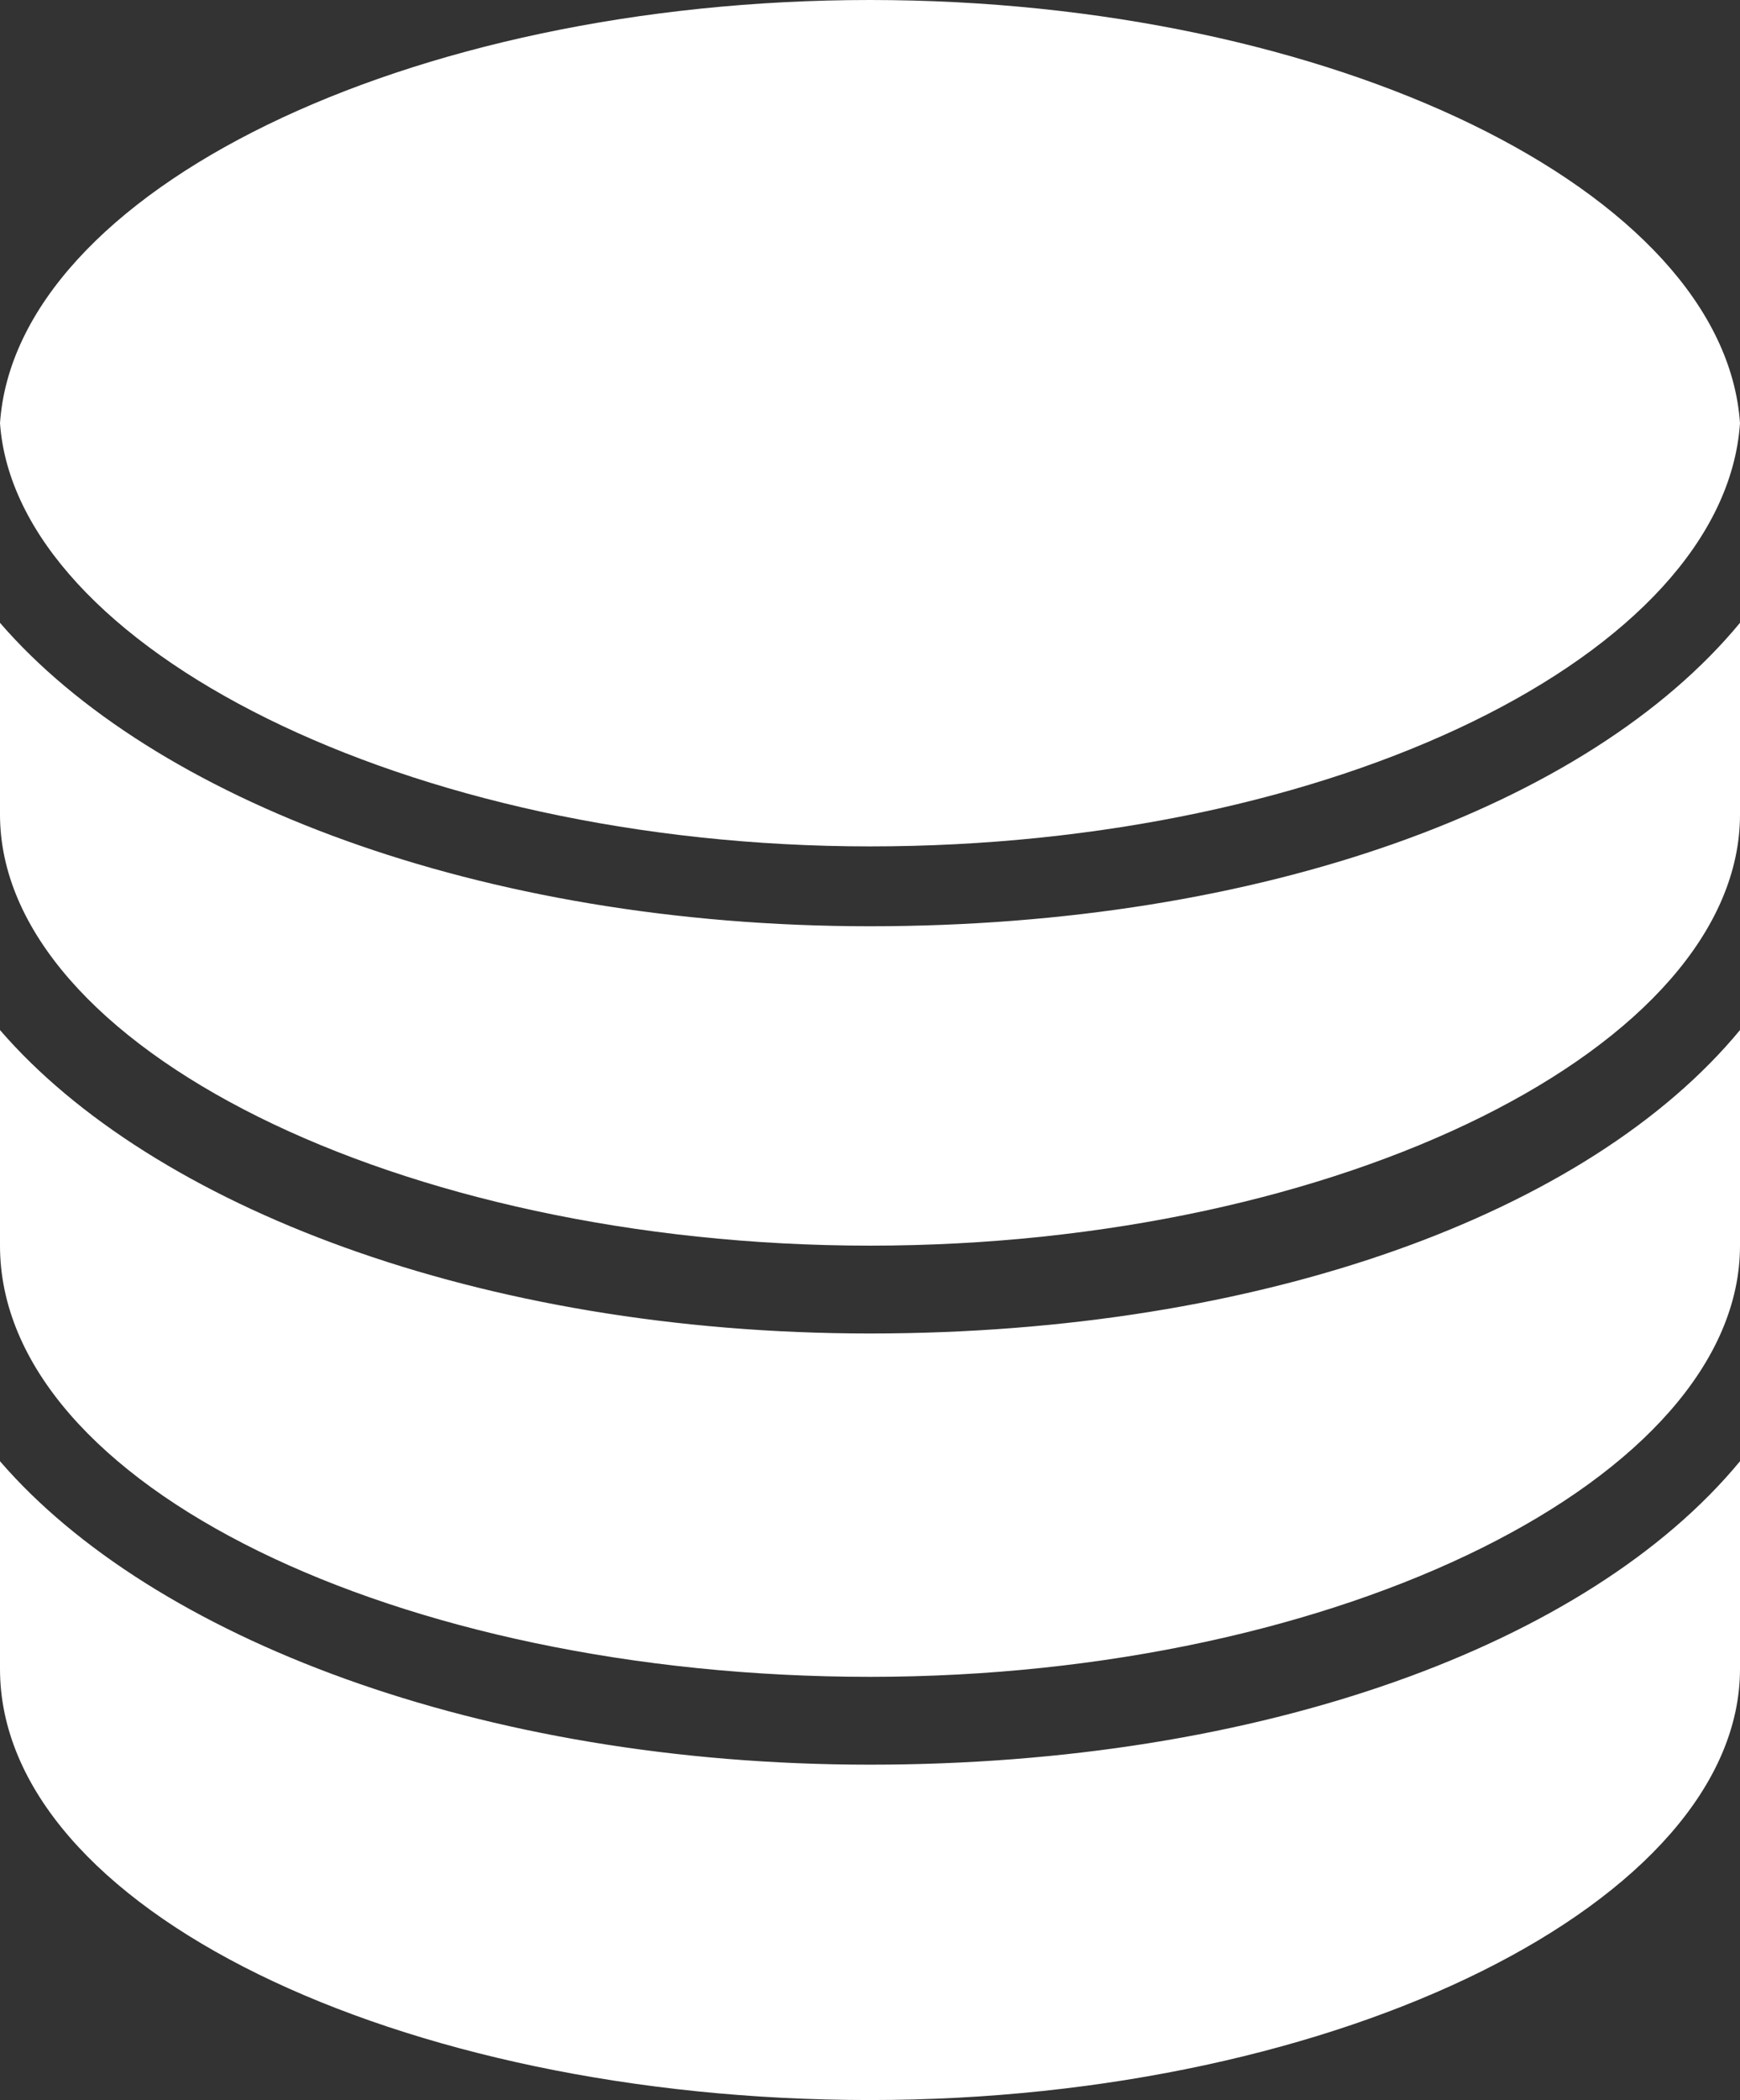 <?xml version="1.0" encoding="UTF-8"?>
<svg id="uuid-f87ab935-d015-46f4-91f1-9bee1f89a8ca" data-name="Layer 2" xmlns="http://www.w3.org/2000/svg" width="21.8" height="26.3" viewBox="0 0 21.8 26.3">
  <rect x="0" y="0" width="21.8" height="26.3" fill="#333333" stroke="none"/>
  <defs>
    <style>
      .uuid-95152a55-8314-4a5b-838c-4c42d7cd4bf7 {
        fill: #fff;
      }
    </style>
  </defs>
  <g id="uuid-d132e47f-3a84-4a0f-867f-a2a91db27c7c" data-name="Capa 1">
    <g>
      <path class="uuid-95152a55-8314-4a5b-838c-4c42d7cd4bf7" d="M10.9,0c5.8,0,10.7,2.4,10.9,5.3-.2,2.9-5.1,5.3-10.9,5.3S.2,8.1,0,5.3C.2,2.4,5.1,0,10.9,0Z"/>
      <path class="uuid-95152a55-8314-4a5b-838c-4c42d7cd4bf7" d="M21.8,20.9c0,2.9-5,5.4-10.9,5.4S0,23.9,0,20.9v-2.6c1.9,2.2,6,3.8,10.9,3.8s9-1.5,10.9-3.8v2.6Z"/>
      <path class="uuid-95152a55-8314-4a5b-838c-4c42d7cd4bf7" d="M21.8,15.6c0,2.9-5,5.4-10.9,5.4S0,18.6,0,15.6v-2.7c1.9,2.2,6,3.8,10.9,3.8s9-1.5,10.9-3.8v2.7Z"/>
      <path class="uuid-95152a55-8314-4a5b-838c-4c42d7cd4bf7" d="M21.8,10.2c0,2.9-5,5.4-10.9,5.4S0,13.1,0,10.2v-2.4c1.9,2.2,6,3.8,10.9,3.8s9-1.5,10.9-3.8v2.4Z"/>
    </g>
  </g>
</svg>